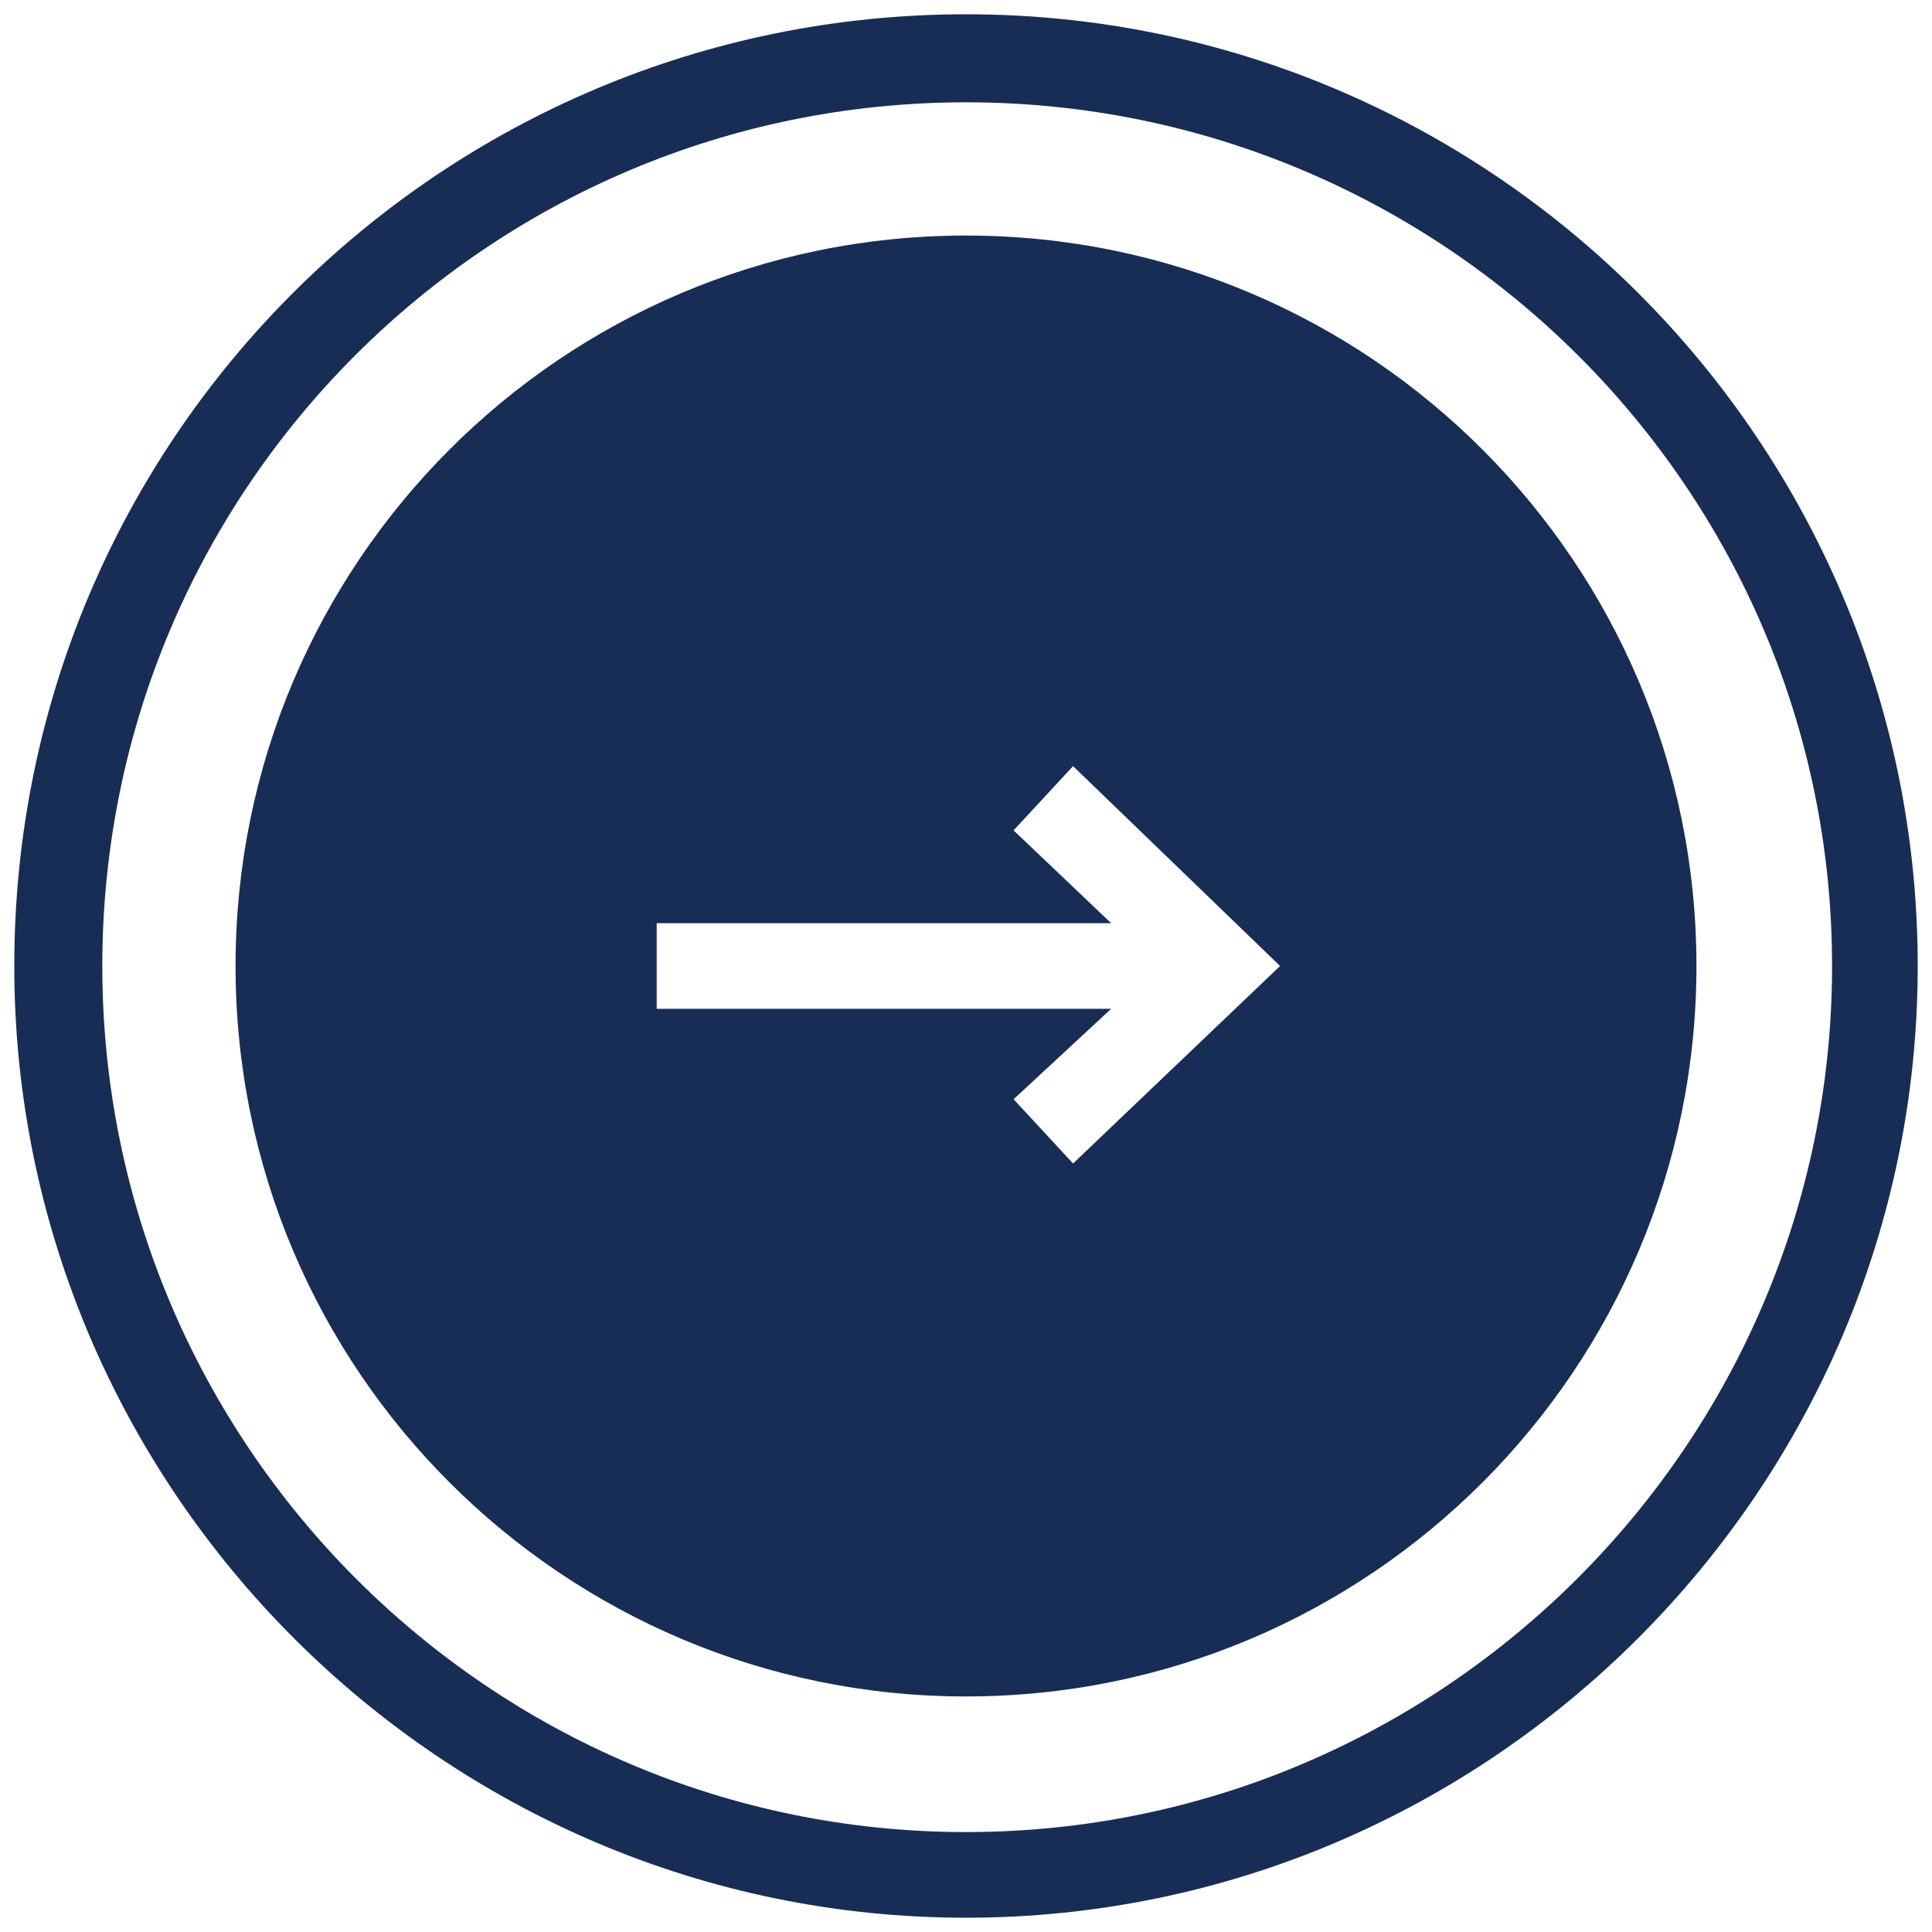 <?xml version="1.0" encoding="utf-8"?>
<!-- Generator: Adobe Illustrator 22.1.0, SVG Export Plug-In . SVG Version: 6.00 Build 0)  -->
<svg version="1.1" id="Layer_1" xmlns="http://www.w3.org/2000/svg" xmlns:xlink="http://www.w3.org/1999/xlink" x="0px" y="0px"
	 viewBox="0 0 81.2 81.2" style="enable-background:new 0 0 81.2 81.2;" xml:space="preserve">
<style type="text/css">
	.st0{fill:#182D56;}
</style>
<path class="st0" d="M40.6,0.6c-22,0-40,17.8-40,40c0,22,18,40,40,40s40-18,40-40S62.7,0.6,40.6,0.6z M40.6,77
	C20.6,77,4.3,60.7,4.3,40.6S20.6,4.3,40.6,4.3C60.7,4.3,77,20.6,77,40.6S60.7,77,40.6,77z"/>
<path class="st0" d="M40.6,9.9c-17,0-30.7,13.8-30.7,30.7c0,17,13.8,30.7,30.7,30.7c17,0,30.7-13.8,30.7-30.7
	C71.3,23.7,57.6,9.9,40.6,9.9z M45.1,48.9l-2.5-2.7l4.1-3.8H27.6v-3.6h19.1l-4.1-3.9l2.5-2.7l8.7,8.4L45.1,48.9z"/>
</svg>
